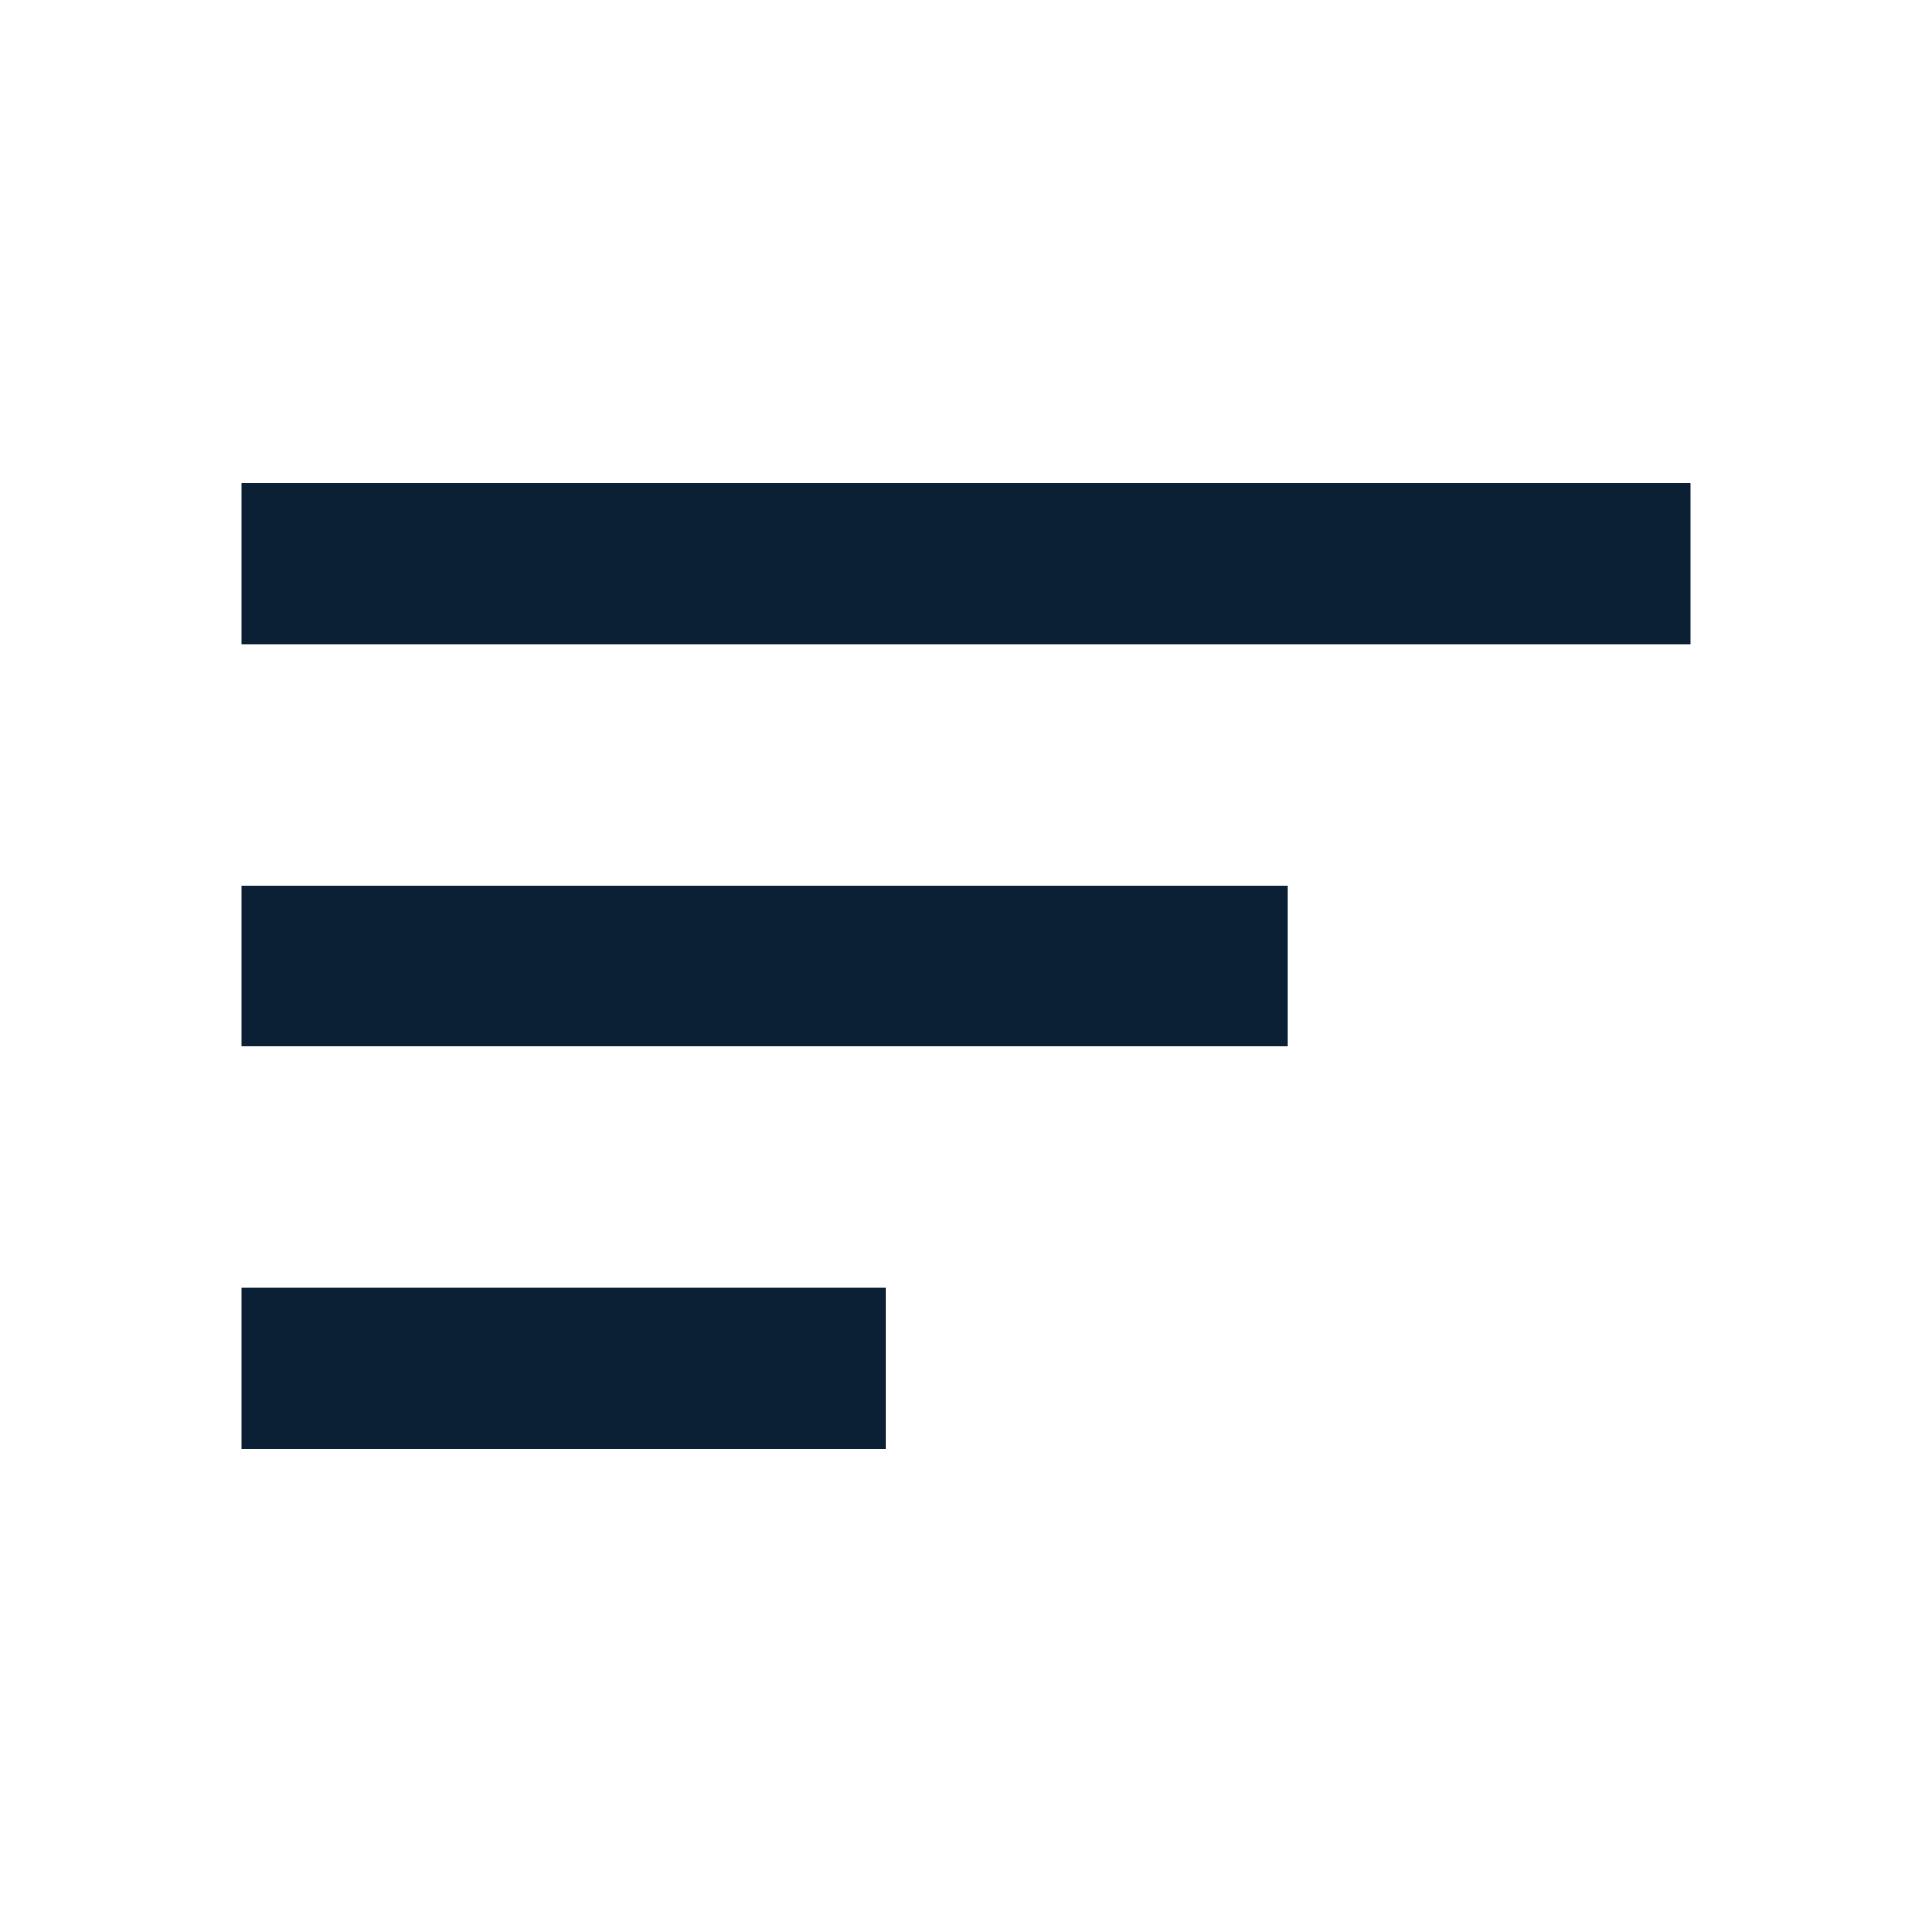<svg xmlns="http://www.w3.org/2000/svg" width="24" height="24" viewBox="0 0 24 24" fill="none"><rect width="24" height="24" fill="none"/>
<path d="M3 13C3 13 15.448 13 16 13C16 12.333 16 11.667 16 11H3C3 11.5 3 12.5 3 13ZM3 6C3 6.667 3 7.333 3 8H21C21 7.333 21 6.667 21 6C21 6 3.552 6 3 6ZM3 18C3.21 18 11 18 11 18C11 17.5 11 16.5 11 16C11 16 3.552 16 3 16C3 16.5 3 17.5 3 18Z" fill="#0B1F35"/>
</svg>
